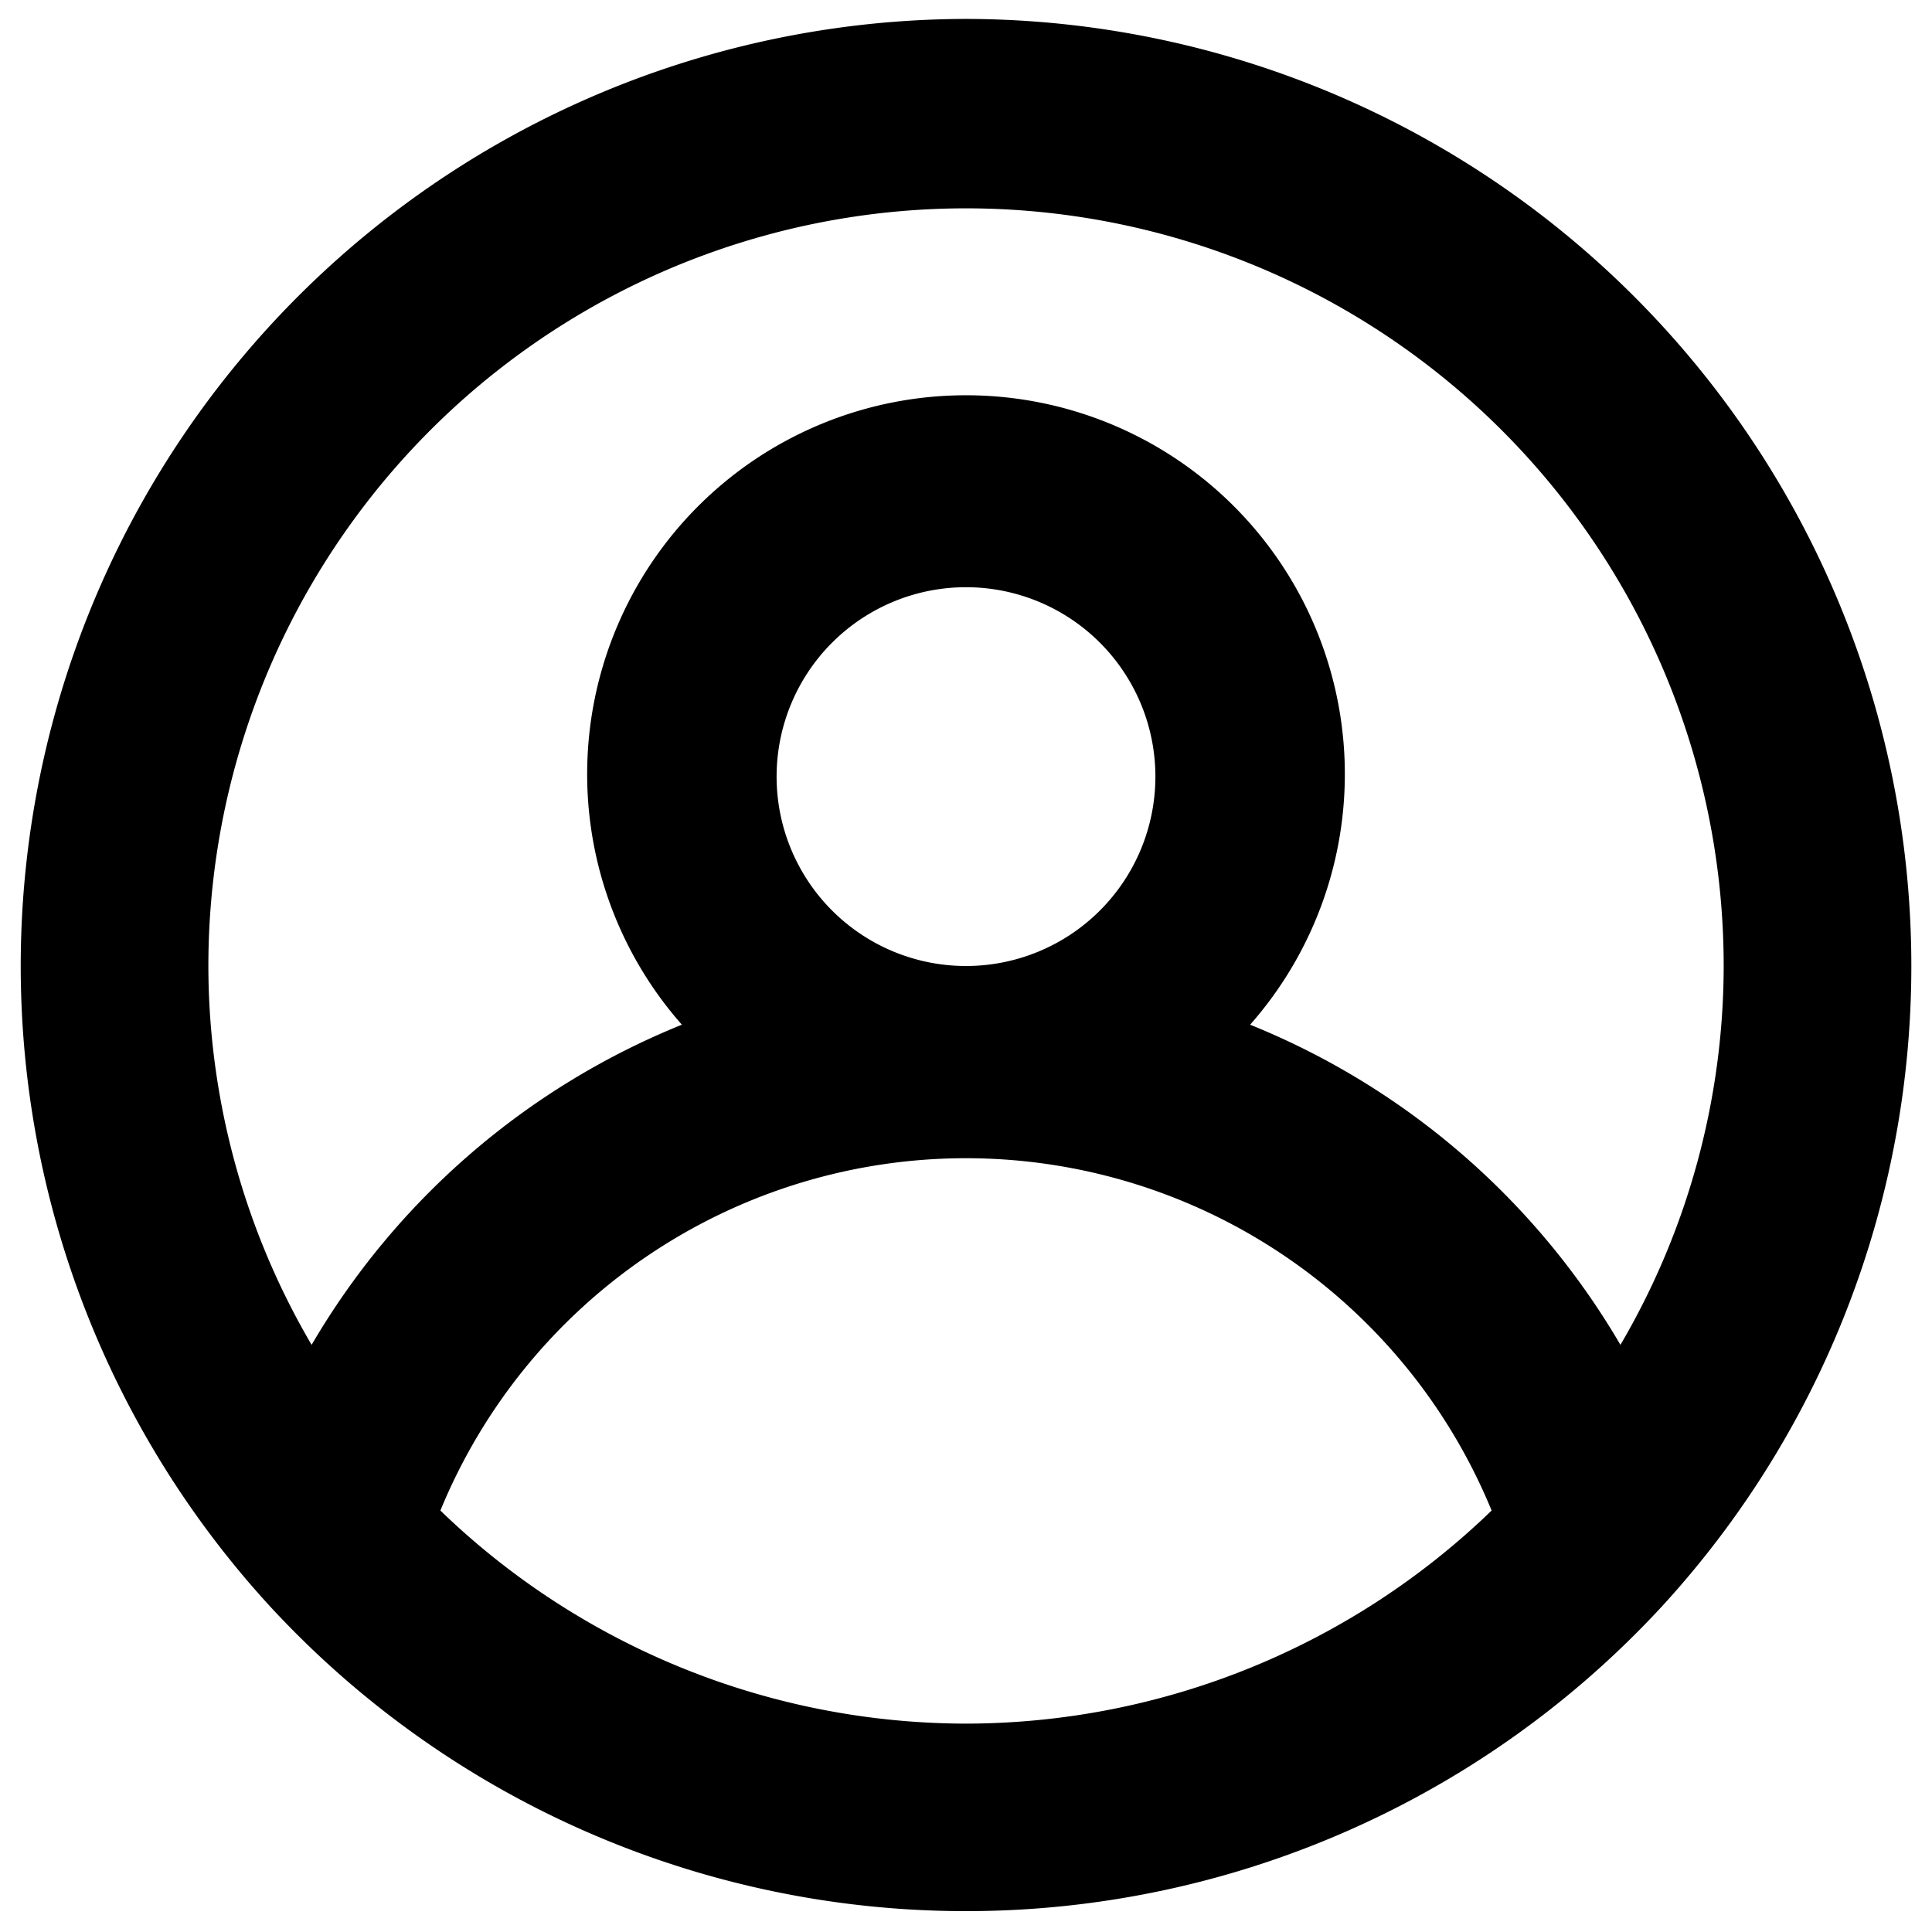 <svg width="34" height="34" viewBox="0 0 34 34" fill="none" xmlns="http://www.w3.org/2000/svg">
  <path d="M17 .333A16.667 16.667 0 0 0 4.75 28.267a16.666 16.666 0 0 0 24.5 0A16.666 16.666 0 0 0 17 .333Zm0 30a13.334 13.334 0 0 1-9.25-3.75 10 10 0 0 1 18.5 0 13.334 13.334 0 0 1-9.25 3.75Zm-3.333-16.666a3.333 3.333 0 1 1 6.666 0 3.333 3.333 0 0 1-6.666 0Zm14.85 10A13.333 13.333 0 0 0 22 18.033a6.667 6.667 0 1 0-10 0 13.333 13.333 0 0 0-6.516 5.634A13.2 13.2 0 0 1 3.667 17a13.333 13.333 0 0 1 26.667 0 13.2 13.2 0 0 1-1.817 6.667Z" fill="#000"/>
</svg>
